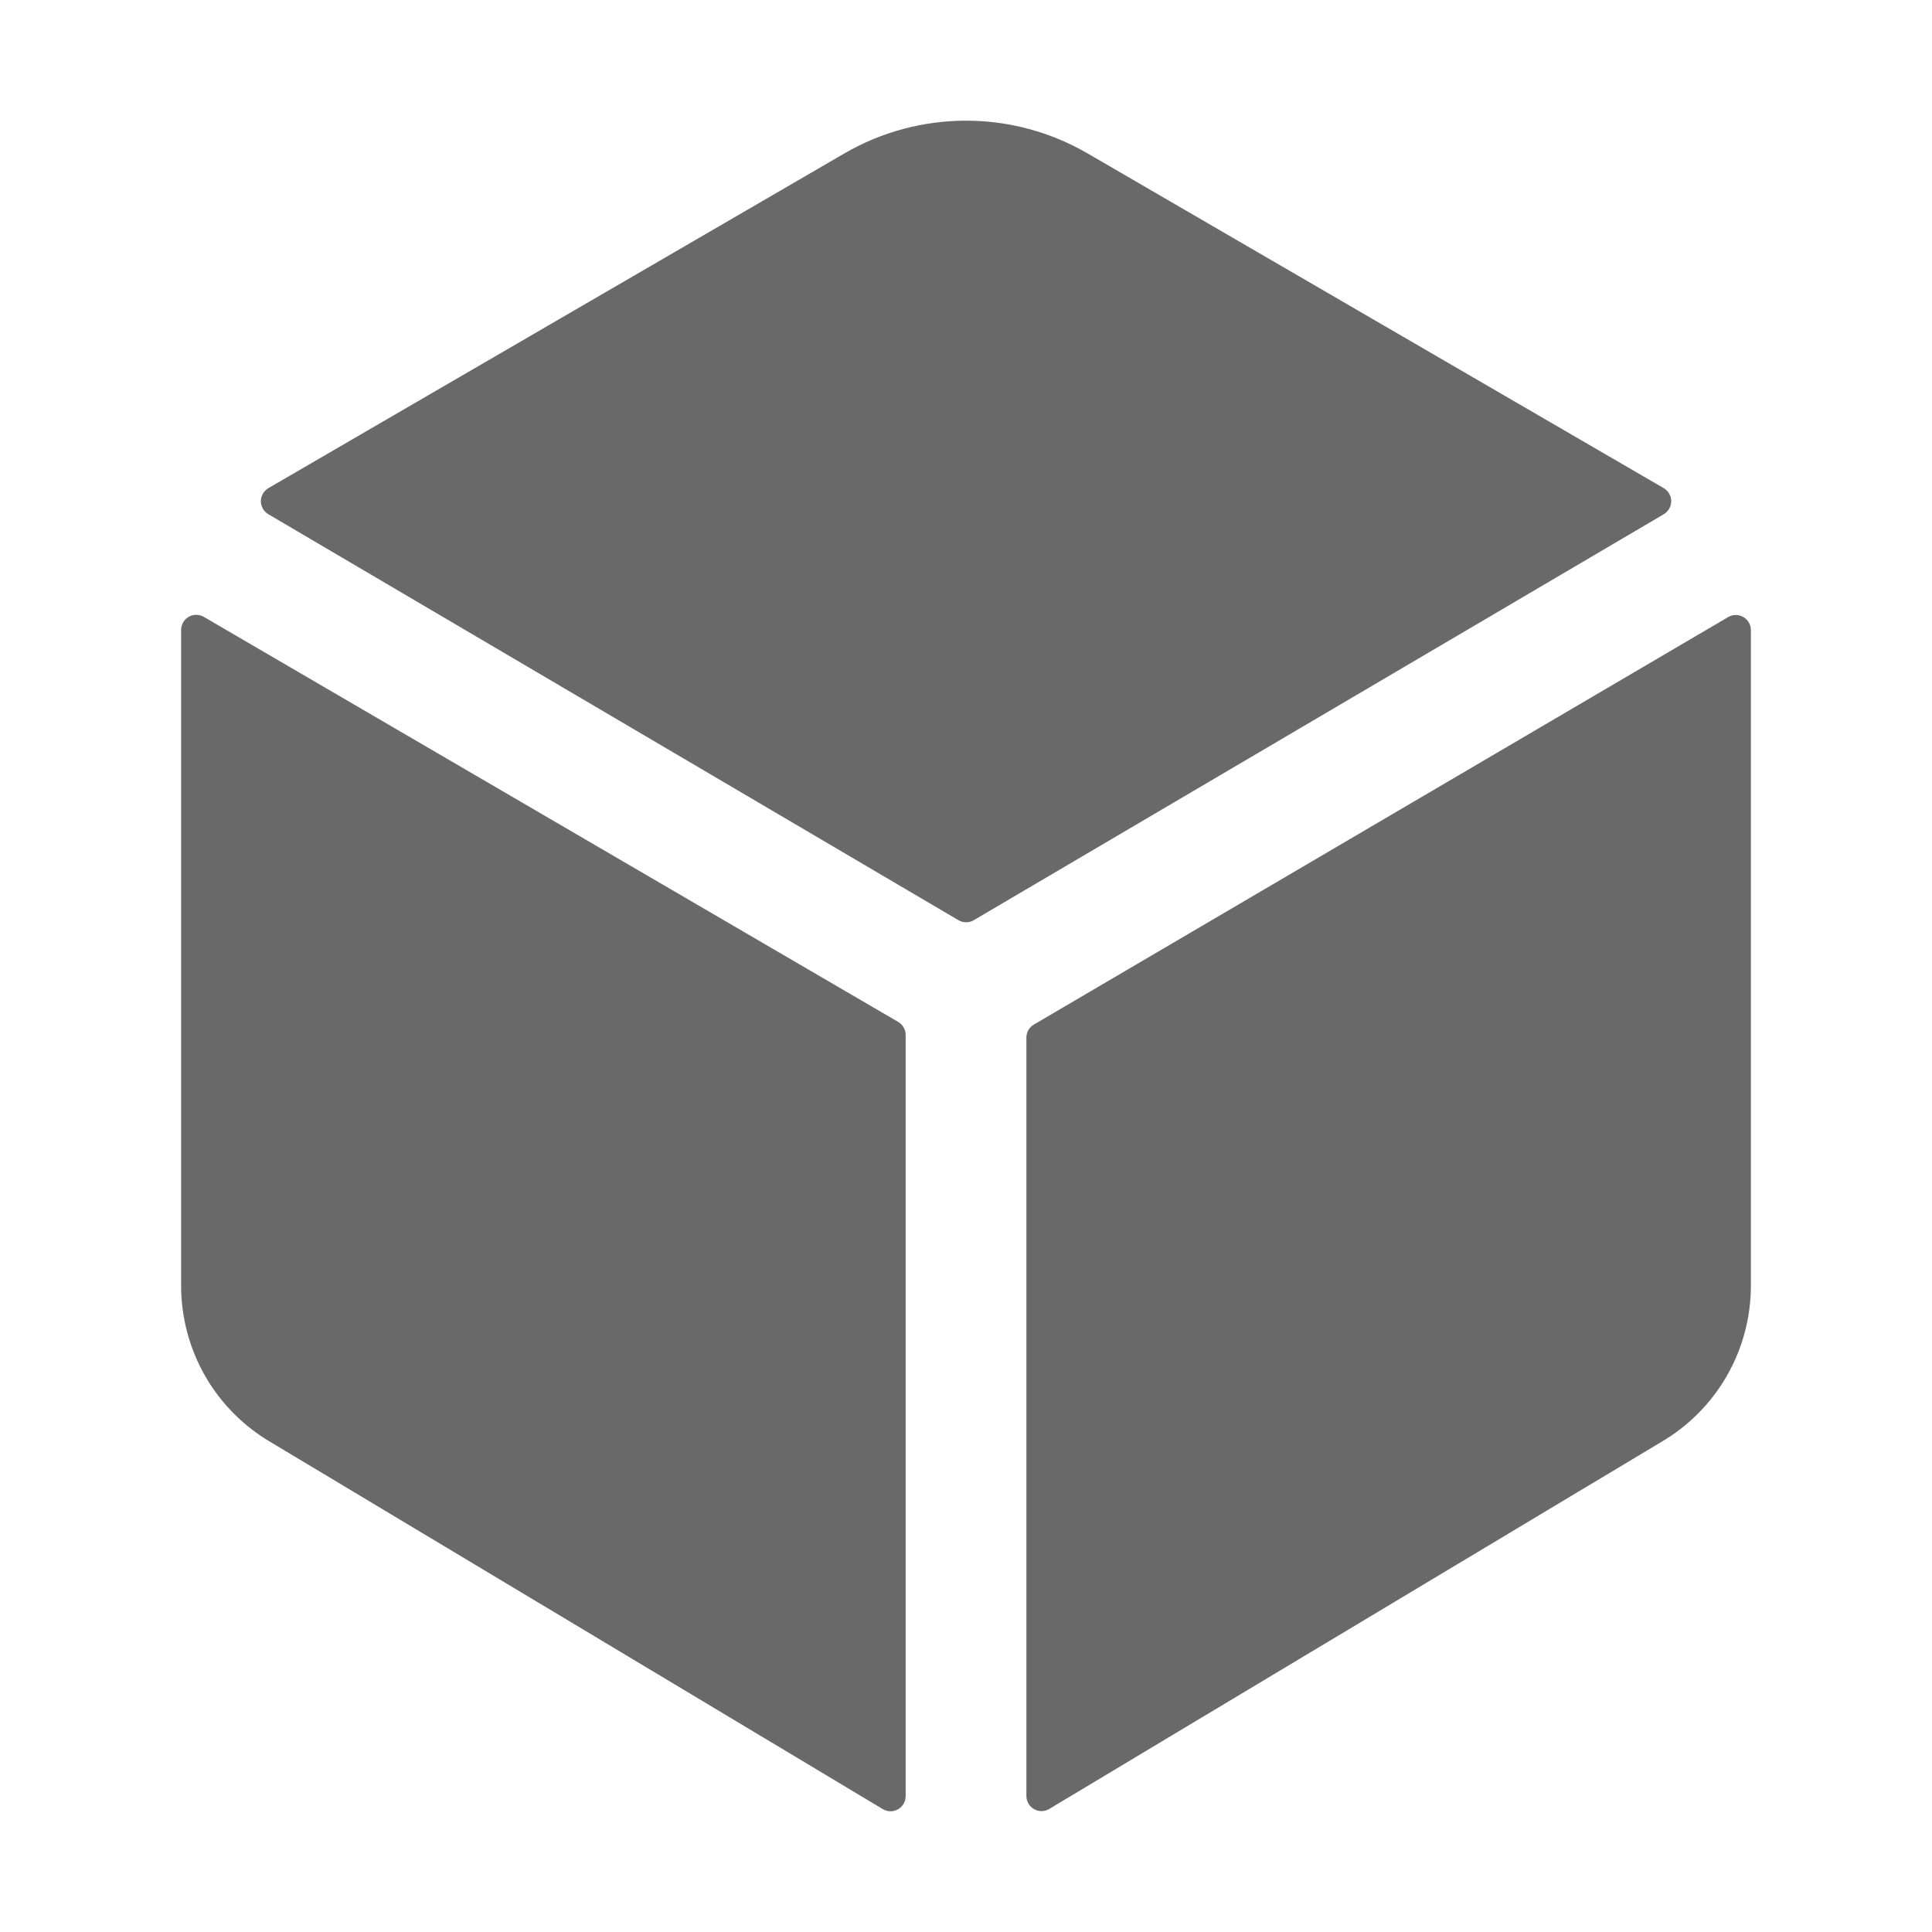 <svg width="35" height="35" viewBox="0 0 35 35" fill="none" xmlns="http://www.w3.org/2000/svg">
<g id="Icon">
<path id="Vector" d="M30.14 9.316C30.181 9.292 30.215 9.257 30.239 9.216C30.263 9.174 30.276 9.127 30.276 9.08C30.276 9.032 30.263 8.985 30.239 8.943C30.215 8.902 30.181 8.868 30.14 8.843L19.699 2.777C19.031 2.39 18.272 2.186 17.5 2.186C16.728 2.186 15.969 2.39 15.301 2.777L4.862 8.843C4.821 8.868 4.786 8.902 4.763 8.943C4.739 8.985 4.726 9.032 4.726 9.08C4.726 9.127 4.739 9.174 4.763 9.216C4.786 9.257 4.821 9.292 4.862 9.316L17.363 16.67C17.406 16.695 17.453 16.708 17.502 16.708C17.551 16.708 17.599 16.695 17.641 16.67L30.14 9.316Z" fill="#696969"/>
<path id="Vector_2" d="M3.692 11.175C3.65 11.151 3.603 11.138 3.554 11.138C3.506 11.138 3.459 11.151 3.417 11.175C3.376 11.2 3.341 11.234 3.317 11.276C3.294 11.318 3.281 11.365 3.281 11.413V23.3C3.283 23.873 3.434 24.436 3.719 24.932C4.005 25.429 4.416 25.841 4.911 26.13L15.996 32.776C16.038 32.8 16.085 32.813 16.133 32.813C16.181 32.813 16.228 32.8 16.27 32.776C16.311 32.752 16.346 32.718 16.37 32.676C16.394 32.635 16.406 32.588 16.407 32.54V18.748C16.406 18.7 16.394 18.653 16.37 18.612C16.346 18.57 16.311 18.536 16.27 18.512L3.692 11.175Z" fill="#696969"/>
<path id="Vector_3" d="M18.594 18.796V32.537C18.594 32.585 18.607 32.632 18.631 32.673C18.654 32.715 18.689 32.749 18.731 32.773C18.772 32.797 18.819 32.81 18.867 32.81C18.915 32.81 18.962 32.797 19.004 32.773L30.088 26.127C30.583 25.839 30.994 25.426 31.28 24.931C31.566 24.435 31.717 23.873 31.719 23.301V11.414C31.719 11.366 31.706 11.319 31.682 11.277C31.658 11.236 31.623 11.201 31.582 11.178C31.54 11.154 31.493 11.141 31.445 11.141C31.397 11.141 31.35 11.154 31.309 11.178L18.73 18.561C18.689 18.584 18.655 18.619 18.631 18.66C18.607 18.702 18.594 18.749 18.594 18.796Z" fill="#696969"/>
</g>
</svg>
